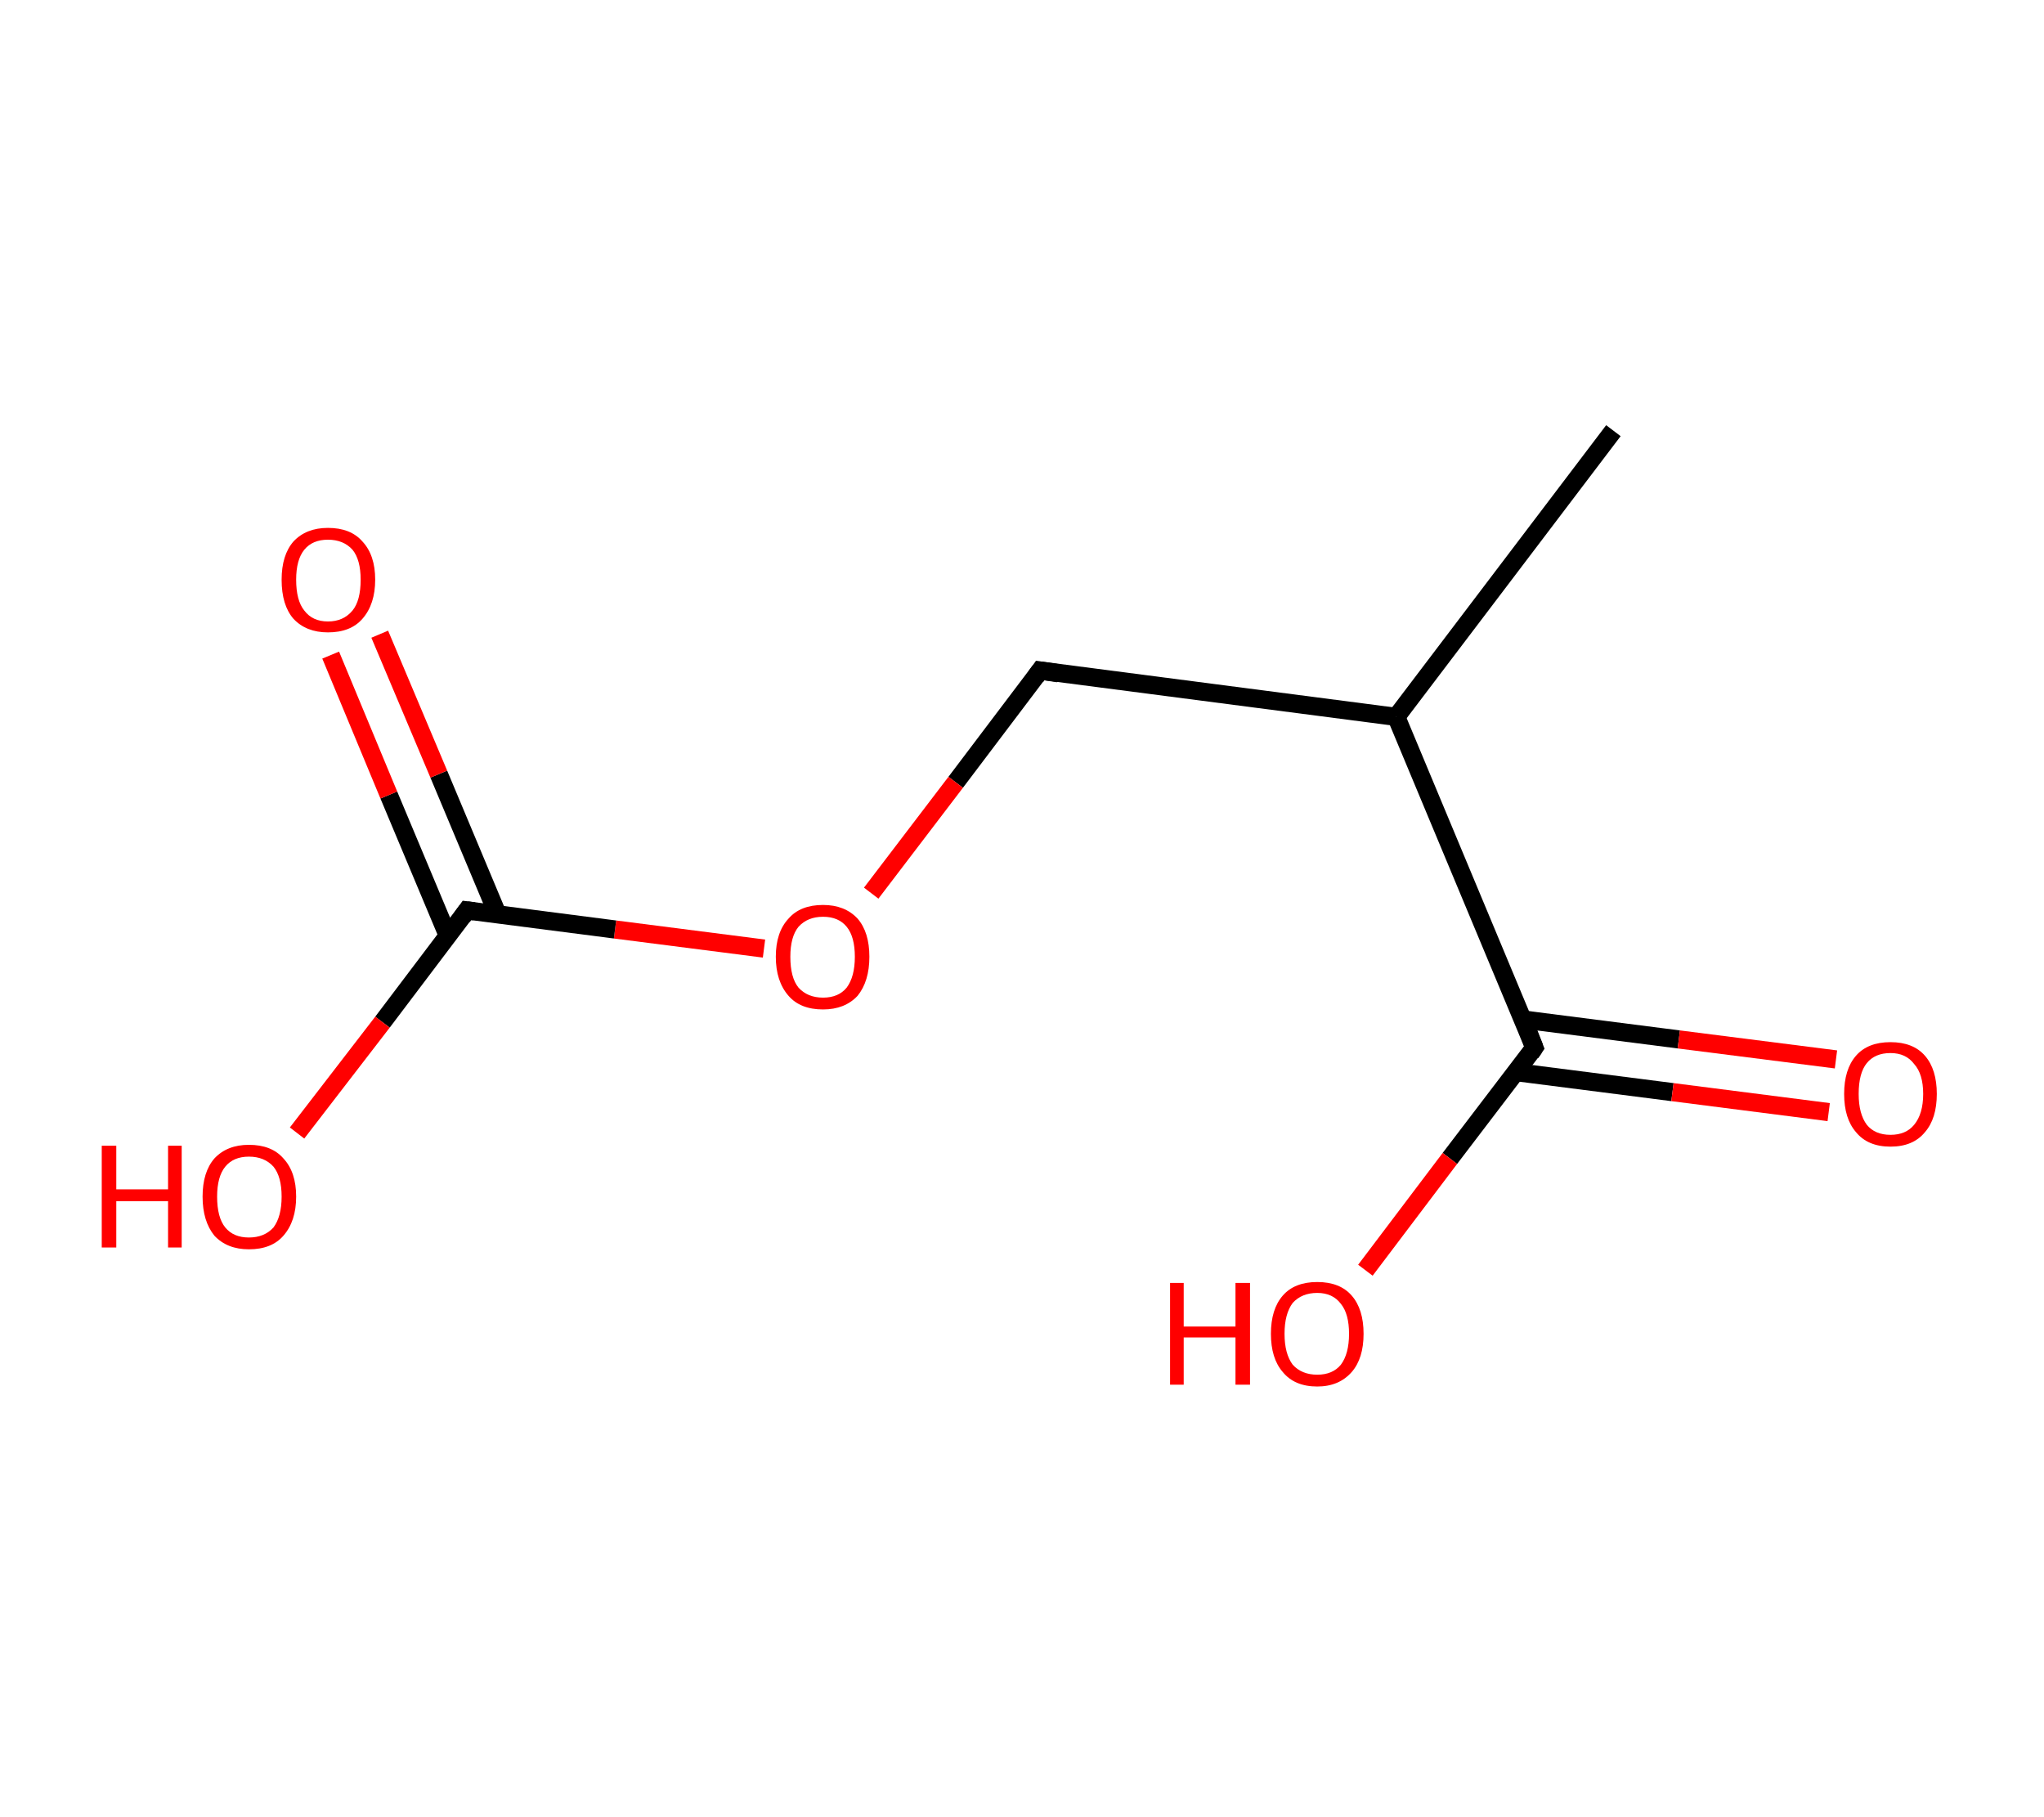 <?xml version='1.0' encoding='ASCII' standalone='yes'?>
<svg xmlns="http://www.w3.org/2000/svg" xmlns:rdkit="http://www.rdkit.org/xml" xmlns:xlink="http://www.w3.org/1999/xlink" version="1.1" baseProfile="full" xml:space="preserve" width="225px" height="200px" viewBox="0 0 225 200">
<!-- END OF HEADER -->
<rect style="opacity:1.0;fill:#FFFFFF;stroke:none" width="225.0" height="200.0" x="0.0" y="0.0"> </rect>
<path class="bond-0 atom-0 atom-1" d="M 177.6,47.4 L 153.7,78.9" style="fill:none;fill-rule:evenodd;stroke:#000000;stroke-width:2.0px;stroke-linecap:butt;stroke-linejoin:miter;stroke-opacity:1"/>
<path class="bond-1 atom-1 atom-2" d="M 153.7,78.9 L 114.5,73.8" style="fill:none;fill-rule:evenodd;stroke:#000000;stroke-width:2.0px;stroke-linecap:butt;stroke-linejoin:miter;stroke-opacity:1"/>
<path class="bond-2 atom-2 atom-3" d="M 114.5,73.8 L 105.2,86.1" style="fill:none;fill-rule:evenodd;stroke:#000000;stroke-width:2.0px;stroke-linecap:butt;stroke-linejoin:miter;stroke-opacity:1"/>
<path class="bond-2 atom-2 atom-3" d="M 105.2,86.1 L 95.9,98.3" style="fill:none;fill-rule:evenodd;stroke:#FF0000;stroke-width:2.0px;stroke-linecap:butt;stroke-linejoin:miter;stroke-opacity:1"/>
<path class="bond-3 atom-3 atom-4" d="M 84.1,104.4 L 67.7,102.3" style="fill:none;fill-rule:evenodd;stroke:#FF0000;stroke-width:2.0px;stroke-linecap:butt;stroke-linejoin:miter;stroke-opacity:1"/>
<path class="bond-3 atom-3 atom-4" d="M 67.7,102.3 L 51.4,100.2" style="fill:none;fill-rule:evenodd;stroke:#000000;stroke-width:2.0px;stroke-linecap:butt;stroke-linejoin:miter;stroke-opacity:1"/>
<path class="bond-4 atom-4 atom-5" d="M 54.8,100.7 L 48.3,85.2" style="fill:none;fill-rule:evenodd;stroke:#000000;stroke-width:2.0px;stroke-linecap:butt;stroke-linejoin:miter;stroke-opacity:1"/>
<path class="bond-4 atom-4 atom-5" d="M 48.3,85.2 L 41.8,69.8" style="fill:none;fill-rule:evenodd;stroke:#FF0000;stroke-width:2.0px;stroke-linecap:butt;stroke-linejoin:miter;stroke-opacity:1"/>
<path class="bond-4 atom-4 atom-5" d="M 49.3,103.0 L 42.8,87.5" style="fill:none;fill-rule:evenodd;stroke:#000000;stroke-width:2.0px;stroke-linecap:butt;stroke-linejoin:miter;stroke-opacity:1"/>
<path class="bond-4 atom-4 atom-5" d="M 42.8,87.5 L 36.4,72.1" style="fill:none;fill-rule:evenodd;stroke:#FF0000;stroke-width:2.0px;stroke-linecap:butt;stroke-linejoin:miter;stroke-opacity:1"/>
<path class="bond-5 atom-4 atom-6" d="M 51.4,100.2 L 42.1,112.5" style="fill:none;fill-rule:evenodd;stroke:#000000;stroke-width:2.0px;stroke-linecap:butt;stroke-linejoin:miter;stroke-opacity:1"/>
<path class="bond-5 atom-4 atom-6" d="M 42.1,112.5 L 32.7,124.7" style="fill:none;fill-rule:evenodd;stroke:#FF0000;stroke-width:2.0px;stroke-linecap:butt;stroke-linejoin:miter;stroke-opacity:1"/>
<path class="bond-6 atom-1 atom-7" d="M 153.7,78.9 L 168.9,115.3" style="fill:none;fill-rule:evenodd;stroke:#000000;stroke-width:2.0px;stroke-linecap:butt;stroke-linejoin:miter;stroke-opacity:1"/>
<path class="bond-7 atom-7 atom-8" d="M 166.9,118.0 L 184.1,120.2" style="fill:none;fill-rule:evenodd;stroke:#000000;stroke-width:2.0px;stroke-linecap:butt;stroke-linejoin:miter;stroke-opacity:1"/>
<path class="bond-7 atom-7 atom-8" d="M 184.1,120.2 L 201.3,122.4" style="fill:none;fill-rule:evenodd;stroke:#FF0000;stroke-width:2.0px;stroke-linecap:butt;stroke-linejoin:miter;stroke-opacity:1"/>
<path class="bond-7 atom-7 atom-8" d="M 167.6,112.2 L 184.8,114.4" style="fill:none;fill-rule:evenodd;stroke:#000000;stroke-width:2.0px;stroke-linecap:butt;stroke-linejoin:miter;stroke-opacity:1"/>
<path class="bond-7 atom-7 atom-8" d="M 184.8,114.4 L 202.1,116.6" style="fill:none;fill-rule:evenodd;stroke:#FF0000;stroke-width:2.0px;stroke-linecap:butt;stroke-linejoin:miter;stroke-opacity:1"/>
<path class="bond-8 atom-7 atom-9" d="M 168.9,115.3 L 159.6,127.5" style="fill:none;fill-rule:evenodd;stroke:#000000;stroke-width:2.0px;stroke-linecap:butt;stroke-linejoin:miter;stroke-opacity:1"/>
<path class="bond-8 atom-7 atom-9" d="M 159.6,127.5 L 150.3,139.8" style="fill:none;fill-rule:evenodd;stroke:#FF0000;stroke-width:2.0px;stroke-linecap:butt;stroke-linejoin:miter;stroke-opacity:1"/>
<path d="M 116.5,74.1 L 114.5,73.8 L 114.0,74.5" style="fill:none;stroke:#000000;stroke-width:2.0px;stroke-linecap:butt;stroke-linejoin:miter;stroke-opacity:1;"/>
<path d="M 52.2,100.3 L 51.4,100.2 L 50.9,100.9" style="fill:none;stroke:#000000;stroke-width:2.0px;stroke-linecap:butt;stroke-linejoin:miter;stroke-opacity:1;"/>
<path d="M 168.2,113.5 L 168.9,115.3 L 168.5,115.9" style="fill:none;stroke:#000000;stroke-width:2.0px;stroke-linecap:butt;stroke-linejoin:miter;stroke-opacity:1;"/>
<path class="atom-3" d="M 85.4 105.3 Q 85.4 102.6, 86.8 101.1 Q 88.1 99.6, 90.6 99.6 Q 93.0 99.6, 94.4 101.1 Q 95.7 102.6, 95.7 105.3 Q 95.7 108.0, 94.4 109.6 Q 93.0 111.1, 90.6 111.1 Q 88.1 111.1, 86.8 109.6 Q 85.4 108.0, 85.4 105.3 M 90.6 109.8 Q 92.3 109.8, 93.2 108.7 Q 94.1 107.5, 94.1 105.3 Q 94.1 103.1, 93.2 102.0 Q 92.3 100.9, 90.6 100.9 Q 88.9 100.9, 87.9 102.0 Q 87.0 103.1, 87.0 105.3 Q 87.0 107.6, 87.9 108.7 Q 88.9 109.8, 90.6 109.8 " fill="#FF0000"/>
<path class="atom-5" d="M 31.0 63.8 Q 31.0 61.1, 32.3 59.6 Q 33.7 58.1, 36.1 58.1 Q 38.6 58.1, 39.9 59.6 Q 41.3 61.1, 41.3 63.8 Q 41.3 66.5, 39.9 68.1 Q 38.6 69.6, 36.1 69.6 Q 33.7 69.6, 32.3 68.1 Q 31.0 66.6, 31.0 63.8 M 36.1 68.4 Q 37.8 68.4, 38.8 67.2 Q 39.7 66.1, 39.7 63.8 Q 39.7 61.6, 38.8 60.5 Q 37.8 59.4, 36.1 59.4 Q 34.4 59.4, 33.5 60.5 Q 32.6 61.6, 32.6 63.8 Q 32.6 66.1, 33.5 67.2 Q 34.4 68.4, 36.1 68.4 " fill="#FF0000"/>
<path class="atom-6" d="M 11.2 126.1 L 12.8 126.1 L 12.8 130.9 L 18.5 130.9 L 18.5 126.1 L 20.0 126.1 L 20.0 137.3 L 18.5 137.3 L 18.5 132.2 L 12.8 132.2 L 12.8 137.3 L 11.2 137.3 L 11.2 126.1 " fill="#FF0000"/>
<path class="atom-6" d="M 22.3 131.7 Q 22.3 129.0, 23.6 127.5 Q 25.0 126.0, 27.4 126.0 Q 29.9 126.0, 31.2 127.5 Q 32.6 129.0, 32.6 131.7 Q 32.6 134.4, 31.2 136.0 Q 29.9 137.5, 27.4 137.5 Q 25.0 137.5, 23.6 136.0 Q 22.3 134.4, 22.3 131.7 M 27.4 136.2 Q 29.1 136.2, 30.1 135.1 Q 31.0 133.9, 31.0 131.7 Q 31.0 129.5, 30.1 128.4 Q 29.1 127.3, 27.4 127.3 Q 25.7 127.3, 24.8 128.4 Q 23.9 129.5, 23.9 131.7 Q 23.9 134.0, 24.8 135.1 Q 25.7 136.2, 27.4 136.2 " fill="#FF0000"/>
<path class="atom-8" d="M 203.0 120.4 Q 203.0 117.7, 204.3 116.2 Q 205.6 114.7, 208.1 114.7 Q 210.6 114.7, 211.9 116.2 Q 213.2 117.7, 213.2 120.4 Q 213.2 123.1, 211.9 124.6 Q 210.6 126.2, 208.1 126.2 Q 205.6 126.2, 204.3 124.6 Q 203.0 123.1, 203.0 120.4 M 208.1 124.9 Q 209.8 124.9, 210.7 123.8 Q 211.7 122.6, 211.7 120.4 Q 211.7 118.2, 210.7 117.1 Q 209.8 115.9, 208.1 115.9 Q 206.4 115.9, 205.5 117.0 Q 204.6 118.1, 204.6 120.4 Q 204.6 122.6, 205.5 123.8 Q 206.4 124.9, 208.1 124.9 " fill="#FF0000"/>
<path class="atom-9" d="M 128.8 141.2 L 130.3 141.2 L 130.3 146.0 L 136.0 146.0 L 136.0 141.2 L 137.6 141.2 L 137.6 152.4 L 136.0 152.4 L 136.0 147.2 L 130.3 147.2 L 130.3 152.4 L 128.8 152.4 L 128.8 141.2 " fill="#FF0000"/>
<path class="atom-9" d="M 139.9 146.8 Q 139.9 144.1, 141.2 142.6 Q 142.5 141.1, 145.0 141.1 Q 147.5 141.1, 148.8 142.6 Q 150.1 144.1, 150.1 146.8 Q 150.1 149.5, 148.8 151.0 Q 147.4 152.6, 145.0 152.6 Q 142.5 152.6, 141.2 151.0 Q 139.9 149.5, 139.9 146.8 M 145.0 151.3 Q 146.7 151.3, 147.6 150.2 Q 148.5 149.0, 148.5 146.8 Q 148.5 144.6, 147.6 143.5 Q 146.7 142.3, 145.0 142.3 Q 143.3 142.3, 142.3 143.4 Q 141.4 144.6, 141.4 146.8 Q 141.4 149.0, 142.3 150.2 Q 143.3 151.3, 145.0 151.3 " fill="#FF0000"/>
</svg>
